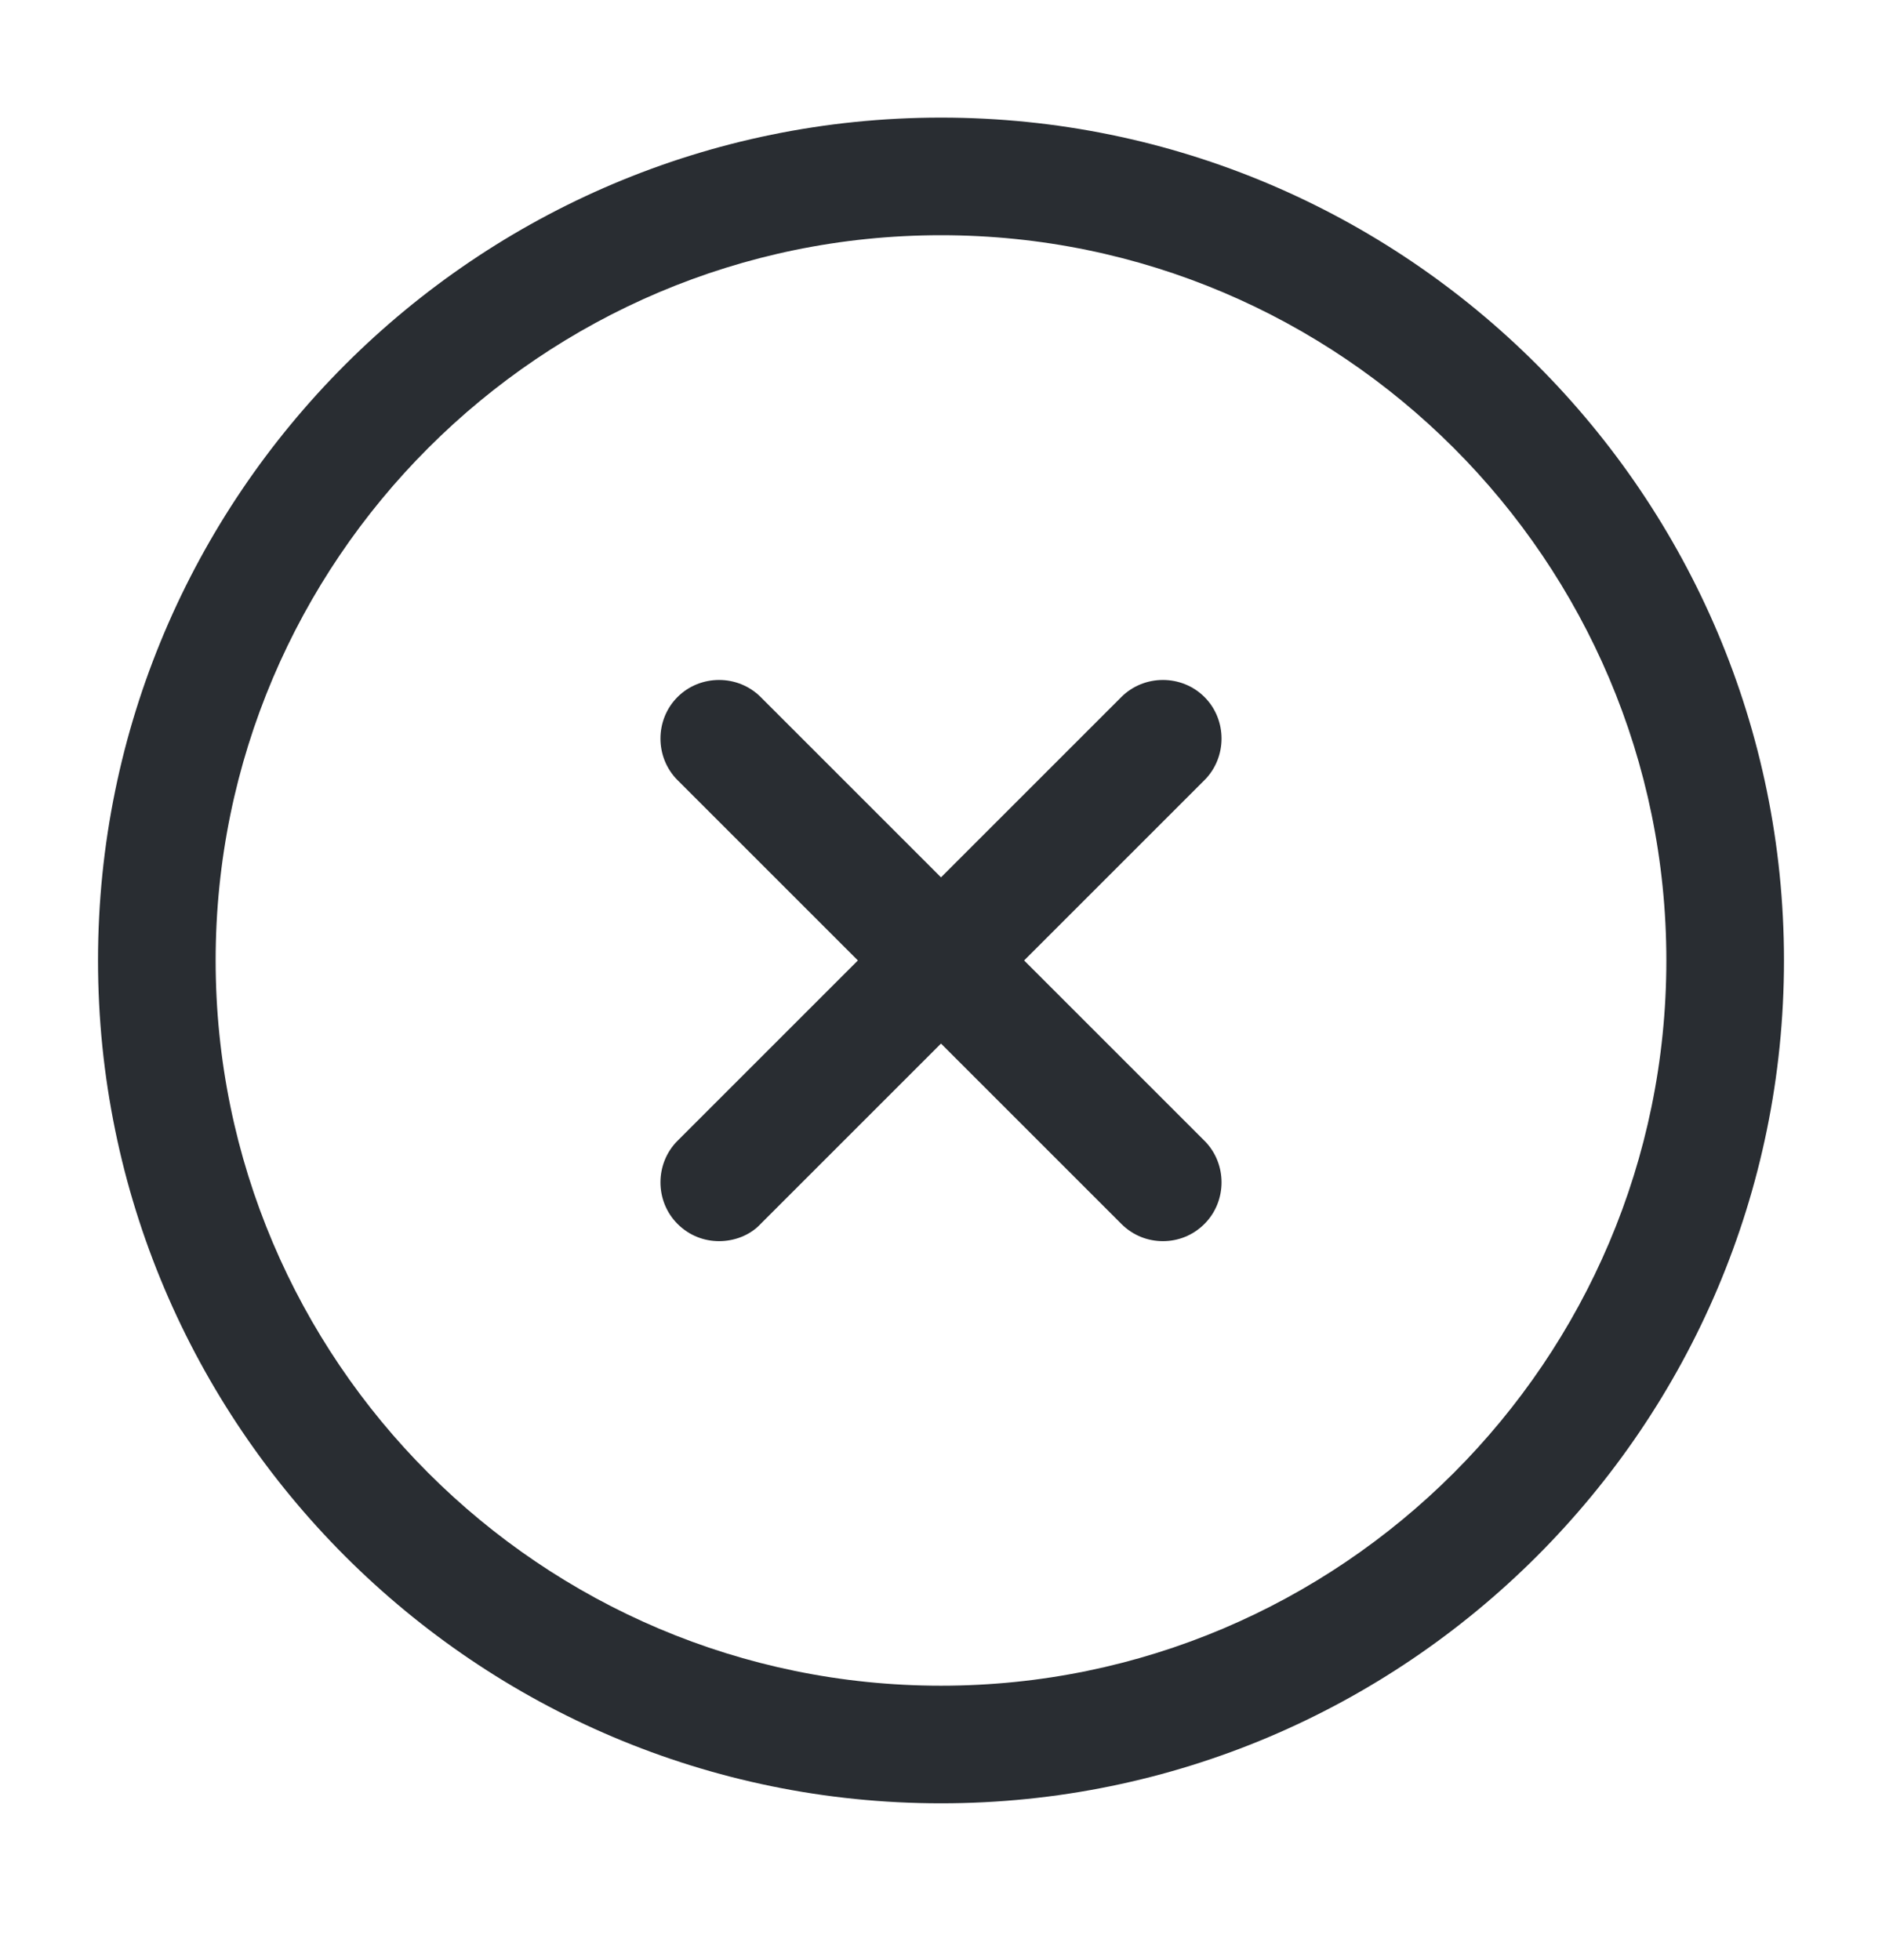 <svg width="24" height="25" viewBox="0 0 24 25" fill="none" xmlns="http://www.w3.org/2000/svg">
<path d="M12 23C6.07 23 1.25 18.18 1.25 12.25C1.25 6.32 6.07 1.5 12 1.5C17.93 1.5 22.75 6.32 22.75 12.25C22.75 18.18 17.93 23 12 23ZM12 3C6.9 3 2.75 7.15 2.75 12.25C2.75 17.35 6.9 21.5 12 21.5C17.1 21.5 21.25 17.35 21.25 12.25C21.25 7.15 17.1 3 12 3Z" fill="#292D32"/>
<path d="M9.17 15.83C8.98 15.83 8.79 15.76 8.64 15.61C8.35 15.32 8.35 14.84 8.64 14.55L14.3 8.89C14.59 8.6 15.07 8.6 15.36 8.89C15.65 9.18 15.65 9.66 15.36 9.95L9.7 15.61C9.56 15.76 9.36 15.83 9.17 15.83Z" fill="#292D32"/>
<path d="M14.83 15.83C14.64 15.83 14.45 15.76 14.3 15.61L8.64 9.95C8.35 9.66 8.35 9.18 8.64 8.89C8.93 8.6 9.41 8.6 9.7 8.89L15.36 14.55C15.65 14.84 15.65 15.32 15.36 15.61C15.21 15.76 15.02 15.83 14.83 15.83Z" fill="#292D32"/>
</svg>

